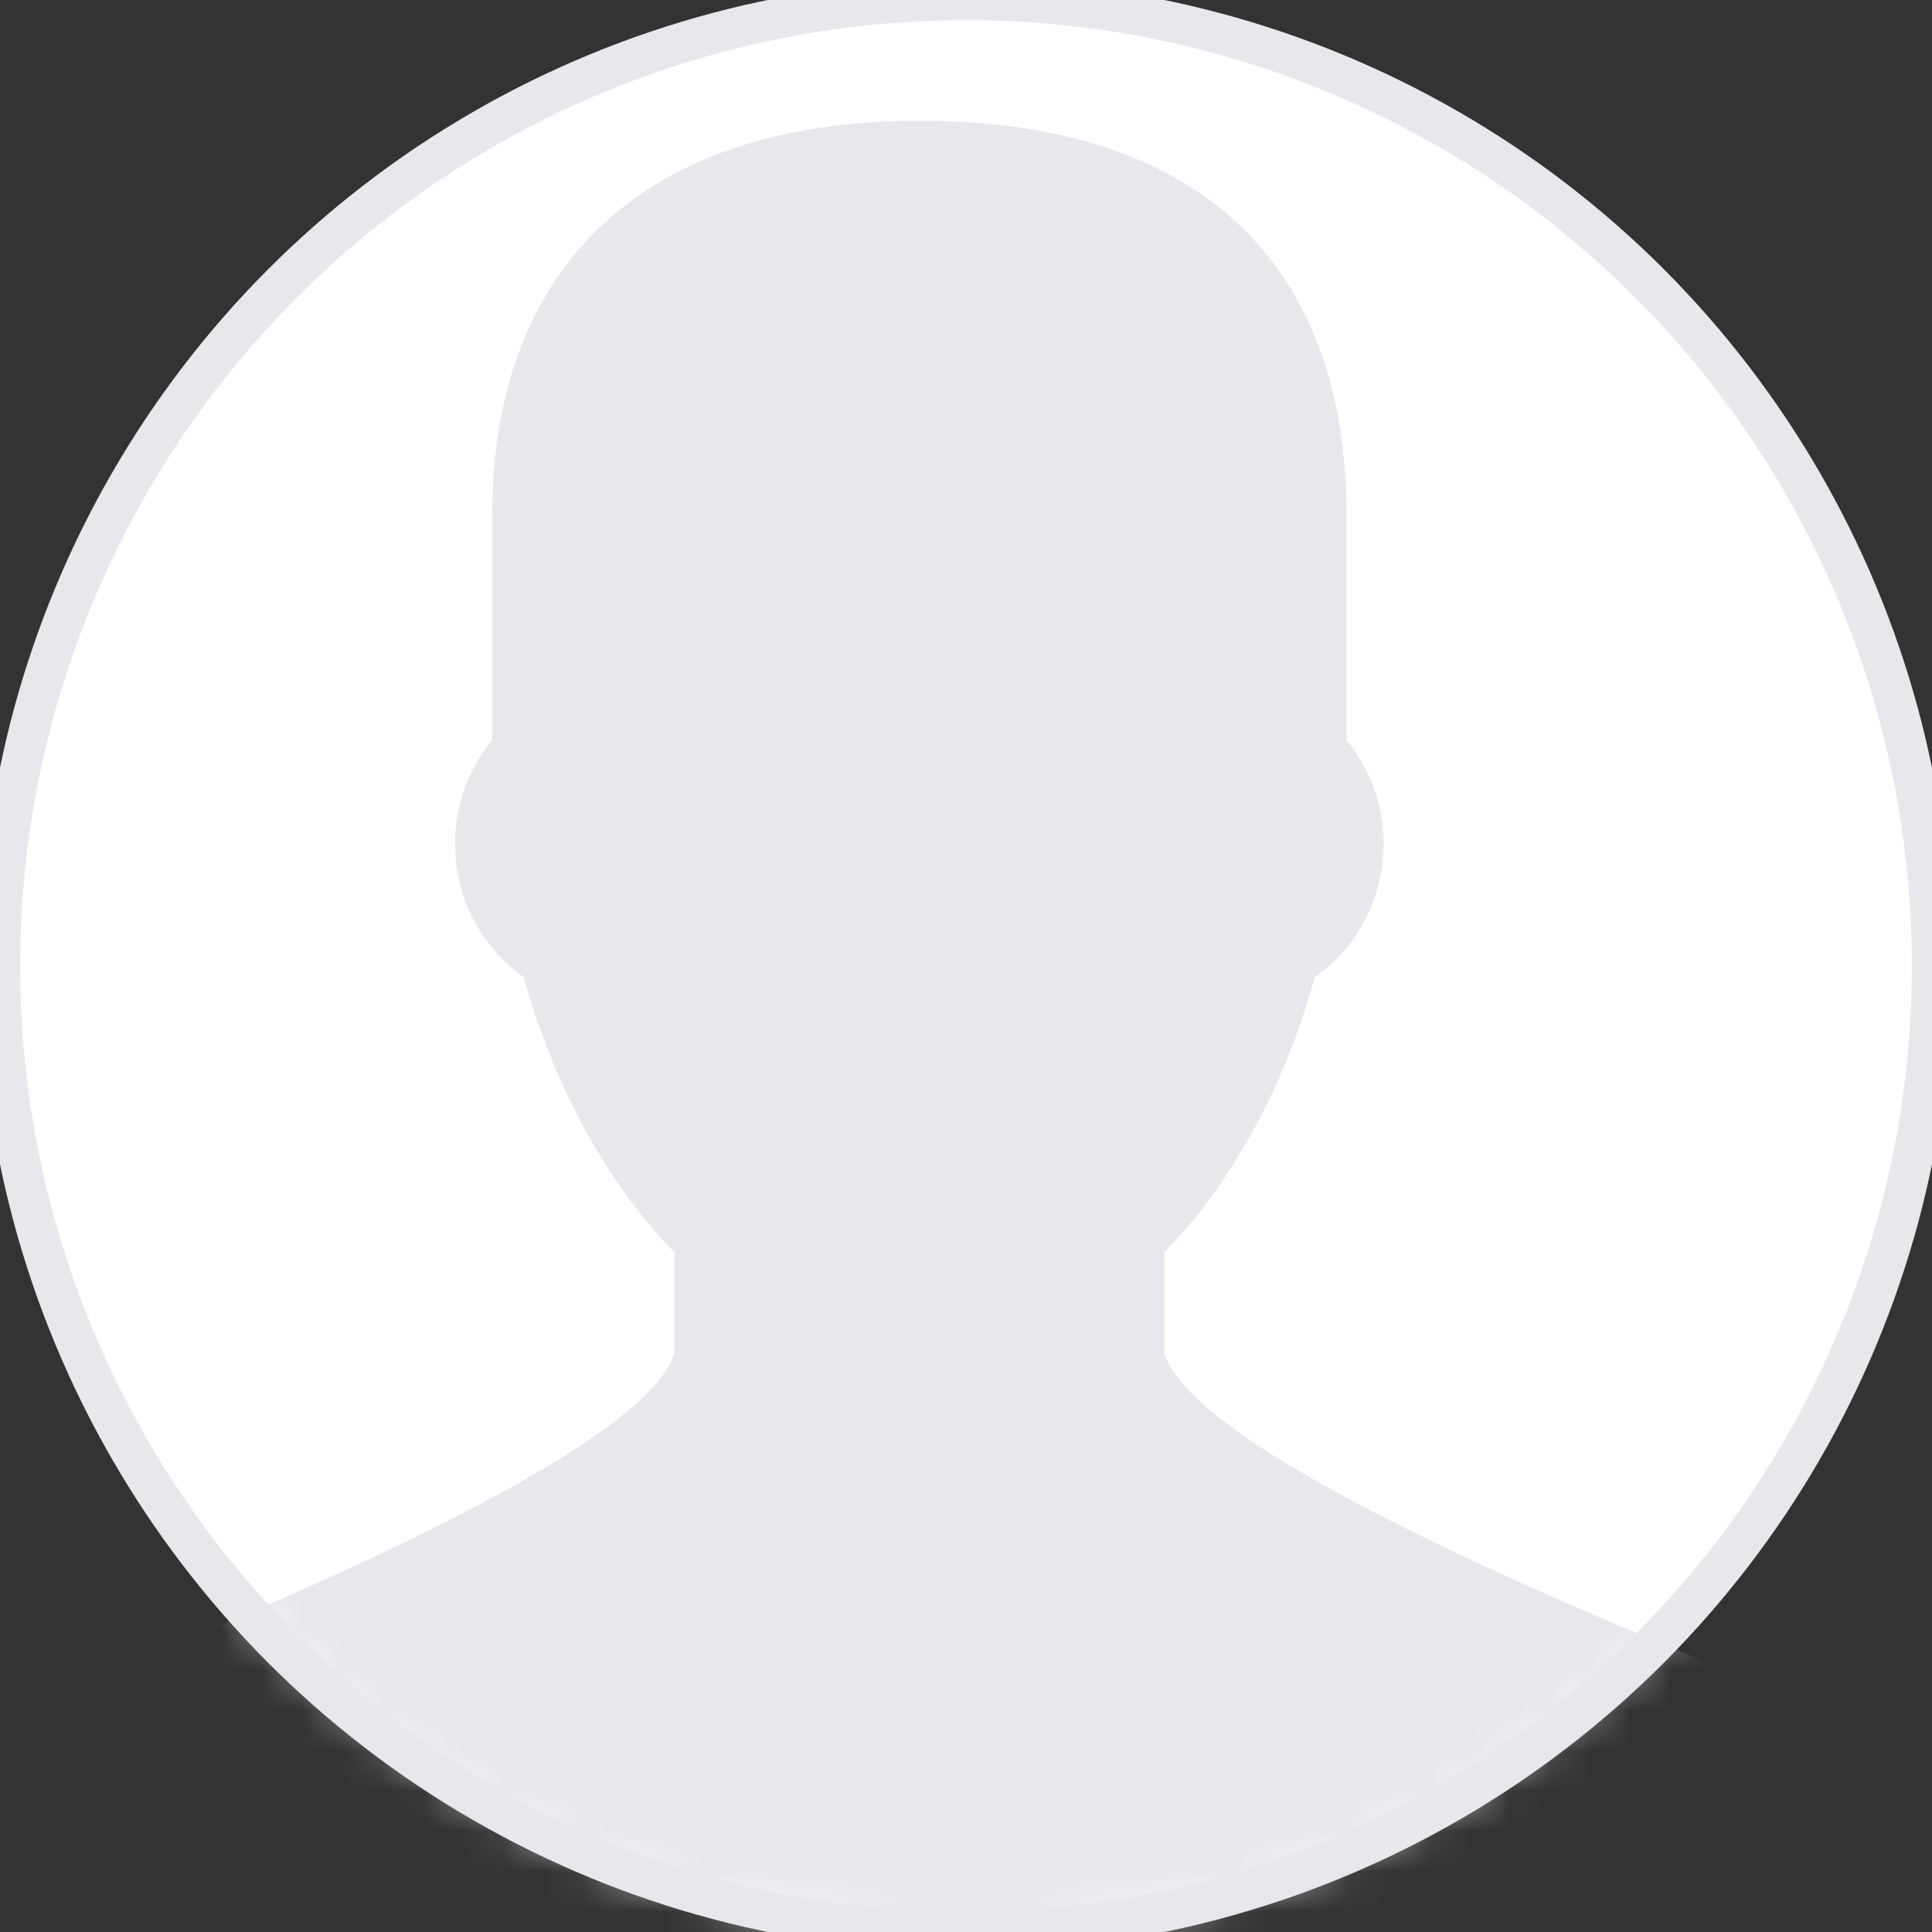 <?xml version="1.0" encoding="UTF-8"?>
<svg focusable="false" width="48px" height="48px" viewBox="0 0 48 48" version="1.1" xmlns="http://www.w3.org/2000/svg" xmlns:xlink="http://www.w3.org/1999/xlink">
    <rect x="0" y="0" width="48" height="48" fill="#333333" stroke="none"/>
    <!-- Generator: Sketch 48.2 (47327) - http://www.bohemiancoding.com/sketch -->
    <title>Loading profile icon</title>
    <desc>Created with Sketch.</desc>
    <defs>
        <circle id="path-1" cx="24" cy="24" r="24"></circle>
    </defs>
    <g id="Symbols" stroke="none" stroke-width="1" fill="none" fill-rule="evenodd">
        <g id="Loading-profile-icon">
            <g>
                <mask id="mask-2" fill="white">
                    <use xlink:href="#path-1"></use>
                </mask>
                <use id="Mask" stroke="#E6E8EB" fill="#FFFFFF" xlink:href="#path-1"></use>
                <path d="M46.549,42.942 C38.551,39.851 29.672,36.013 28.926,33.622 L28.926,31.113 C30.585,29.416 31.894,27.049 32.668,24.277 C33.697,23.554 34.376,22.336 34.376,20.953 C34.376,19.971 34.02,19.082 33.451,18.383 L33.451,12.767 C33.451,6.969 30.222,3 22.842,3 C15.652,3 12.229,6.969 12.229,12.767 L12.229,18.385 C11.663,19.082 11.306,19.971 11.306,20.953 C11.306,22.335 11.983,23.552 13.012,24.276 C13.786,27.048 15.096,29.416 16.756,31.113 L16.756,33.621 C16.012,36.01 7.131,39.849 -0.867,42.941 C-1.549,43.206 -2,43.869 -2,44.61 L-2,50.884 C-2,51.869 -1.212,52.67 -0.24,52.67 L45.922,52.67 C46.894,52.67 47.682,51.869 47.682,50.884 L47.682,44.611 C47.682,43.869 47.231,43.204 46.549,42.942" id="Page-1" fill="#E6E8EB" mask="url(#mask-2)"></path>
            </g>
        </g>
    </g>
</svg>